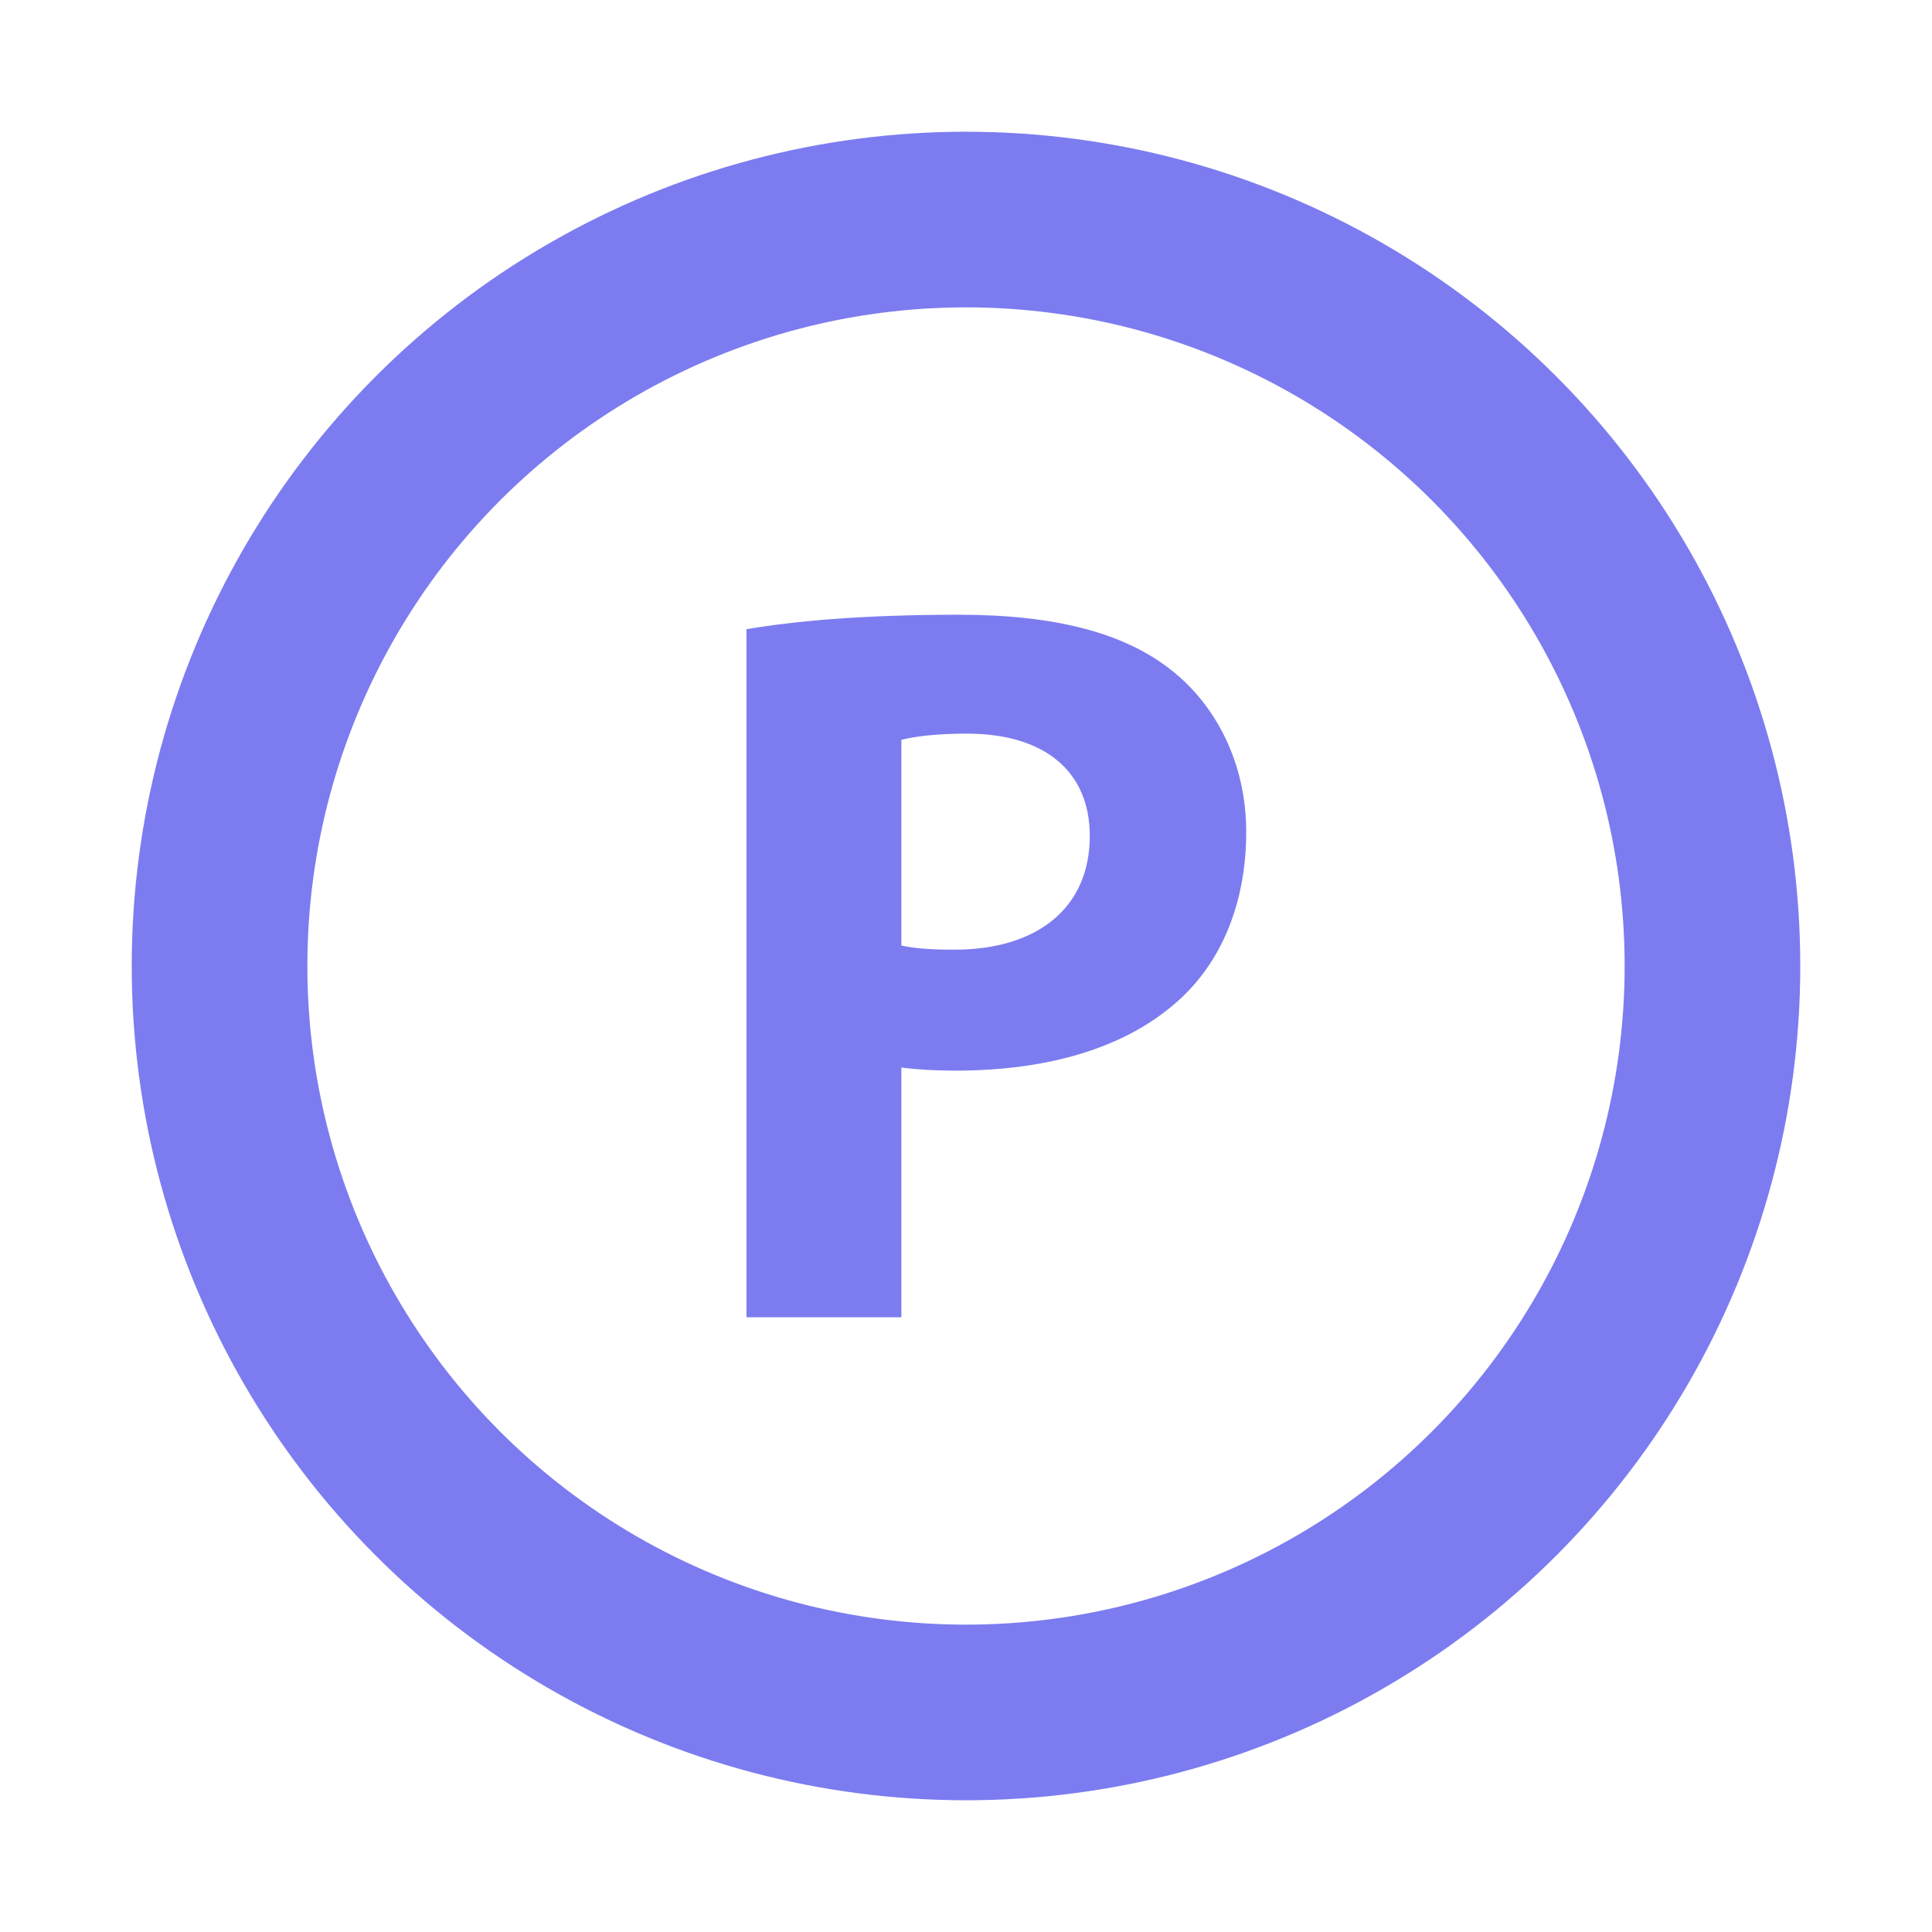 <?xml version="1.0" encoding="UTF-8"?>
<svg width="44px" height="44px" viewBox="0 0 44 44" version="1.1" xmlns="http://www.w3.org/2000/svg" xmlns:xlink="http://www.w3.org/1999/xlink">
    <!-- Generator: Sketch 53.2 (72643) - https://sketchapp.com -->
    <title>normal/parking</title>
    <desc>Created with Sketch.</desc>
    <defs>
        <filter x="-37.5%" y="-27.3%" width="175.0%" height="154.5%" filterUnits="objectBoundingBox" id="filter-1">
            <feOffset dx="0" dy="0" in="SourceAlpha" result="shadowOffsetOuter1"></feOffset>
            <feGaussianBlur stdDeviation="3" in="shadowOffsetOuter1" result="shadowBlurOuter1"></feGaussianBlur>
            <feColorMatrix values="0 0 0 0 0   0 0 0 0 0   0 0 0 0 0  0 0 0 0.4 0" type="matrix" in="shadowBlurOuter1" result="shadowMatrixOuter1"></feColorMatrix>
            <feMerge>
                <feMergeNode in="shadowMatrixOuter1"></feMergeNode>
                <feMergeNode in="SourceGraphic"></feMergeNode>
            </feMerge>
        </filter>
    </defs>
    <g id="Icons" stroke="none" stroke-width="1" fill="none" fill-rule="evenodd">
        <g id="new-icons-normal" transform="translate(-539, -88)" fill-rule="nonzero">
            <g id="normal/parking" filter="url(#filter-1)" transform="translate(545, 94)">
                <g id="pin/normal">
                    <circle id="Oval" fill="#FFFFFF" stroke="#7C7CF0" stroke-width="4" cx="16" cy="16" r="17"></circle>
                </g>
                <g id="icon/normal/parking" transform="translate(8, 8)" fill="#7C7CF0">
                    <path d="M12.919,8.712 C11.696,9.865 9.877,10.383 7.758,10.383 C7.288,10.383 6.885,10.359 6.528,10.312 L6.528,16 L3,16 L3,0.33 C4.11,0.142 5.653,-3.55271368e-15 7.843,-3.55271368e-15 C10.056,-3.55271368e-15 11.629,0.424 12.689,1.272 C13.701,2.072 14.382,3.391 14.382,4.944 C14.382,6.499 13.862,7.818 12.919,8.712 Z M8.017,2.708 C7.287,2.708 6.805,2.778 6.528,2.849 L6.528,7.534 C6.845,7.604 7.217,7.628 7.735,7.628 C9.642,7.628 10.819,6.662 10.819,5.039 C10.819,3.579 9.806,2.708 8.017,2.708 Z" id="icon"></path>
                </g>
            </g>
        </g>
    </g>
</svg>